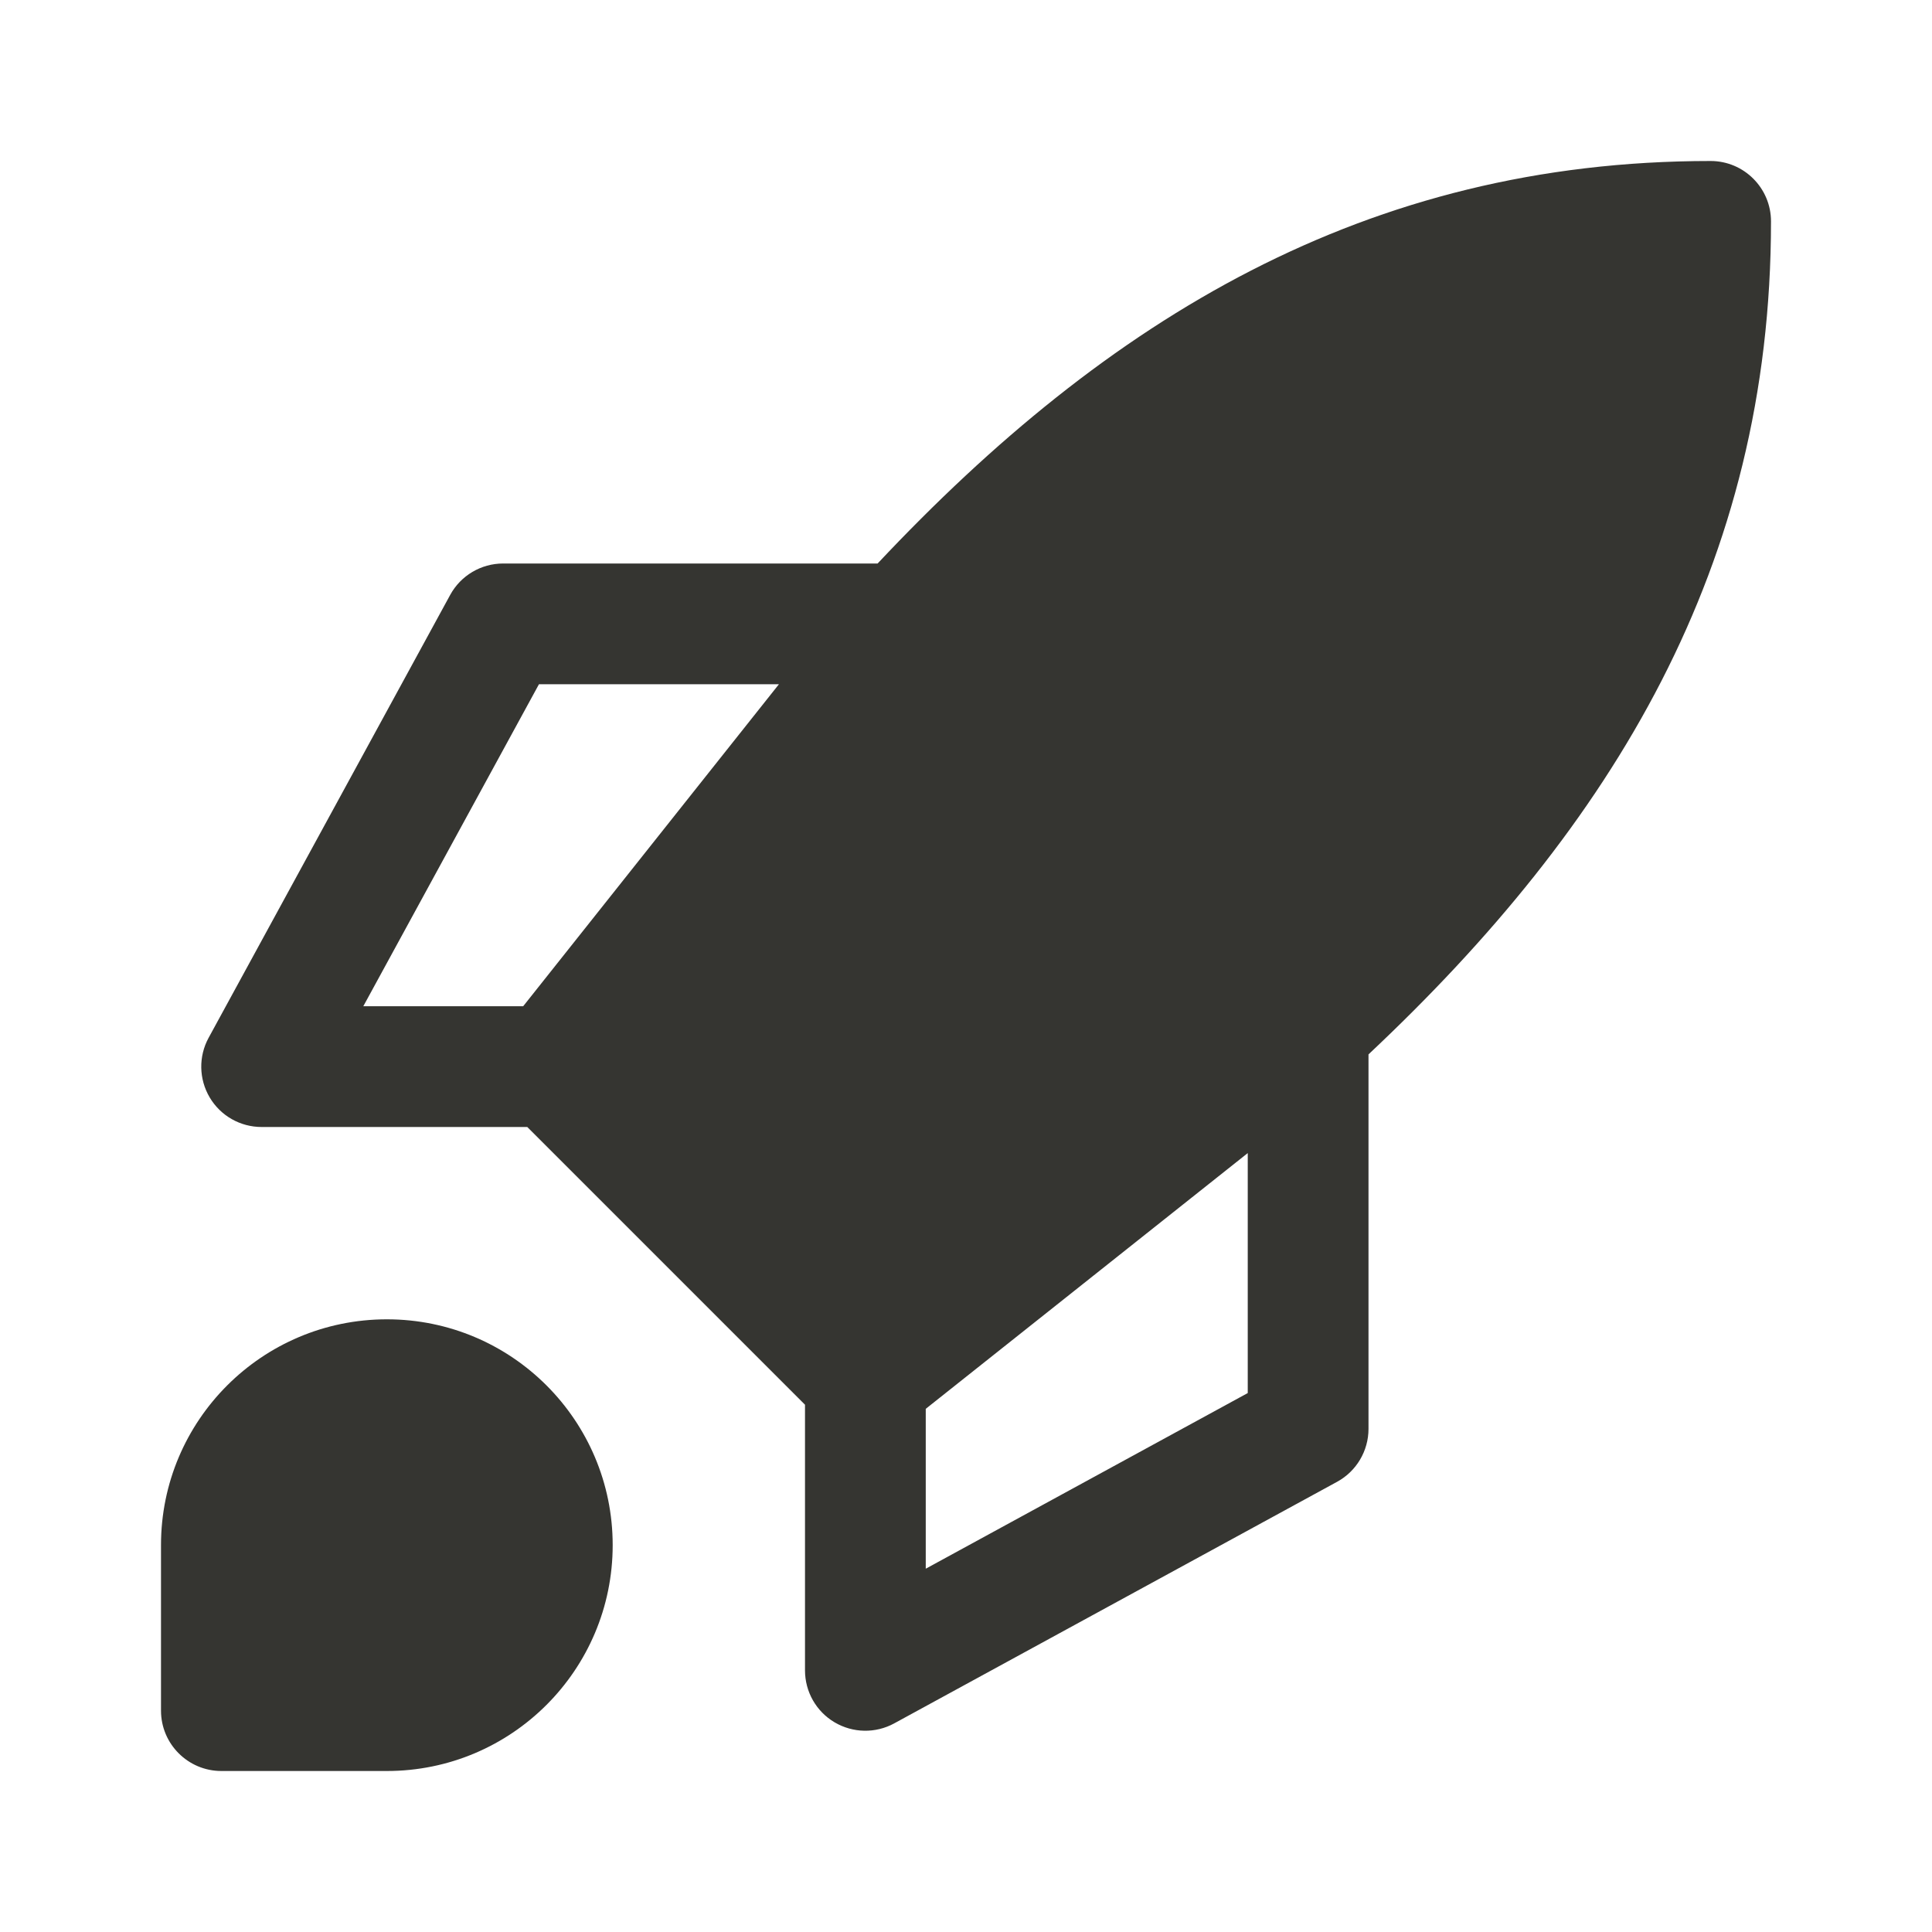 <svg width="24" height="24" viewBox="0 0 24 24" fill="none" xmlns="http://www.w3.org/2000/svg">
<path fill-rule="evenodd" clip-rule="evenodd" d="M15.5 14.324L11.5 17.501V19.487L15.5 17.305V14.324ZM10 17.45L6.55 14H3.25C2.985 14 2.74 13.861 2.605 13.633C2.47 13.405 2.465 13.123 2.592 12.891L5.592 7.391C5.723 7.15 5.976 7 6.25 7H10.902C13.757 3.962 16.97 2 21.25 2C21.664 2 22 2.336 22 2.75C22 7.03 20.038 10.243 17 13.098V17.75C17 18.024 16.85 18.277 16.609 18.408L11.109 21.408C10.877 21.535 10.595 21.53 10.367 21.395C10.139 21.26 10 21.015 10 20.75V17.45ZM6.499 12.5L9.676 8.5H6.695L4.513 12.5H6.499ZM2 19.194C2 17.645 3.256 16.389 4.806 16.389C6.355 16.389 7.611 17.645 7.611 19.194C7.611 20.744 6.355 22 4.806 22H2.75C2.336 22 2 21.664 2 21.25V19.194Z" fill="#353531"/>
</svg>
